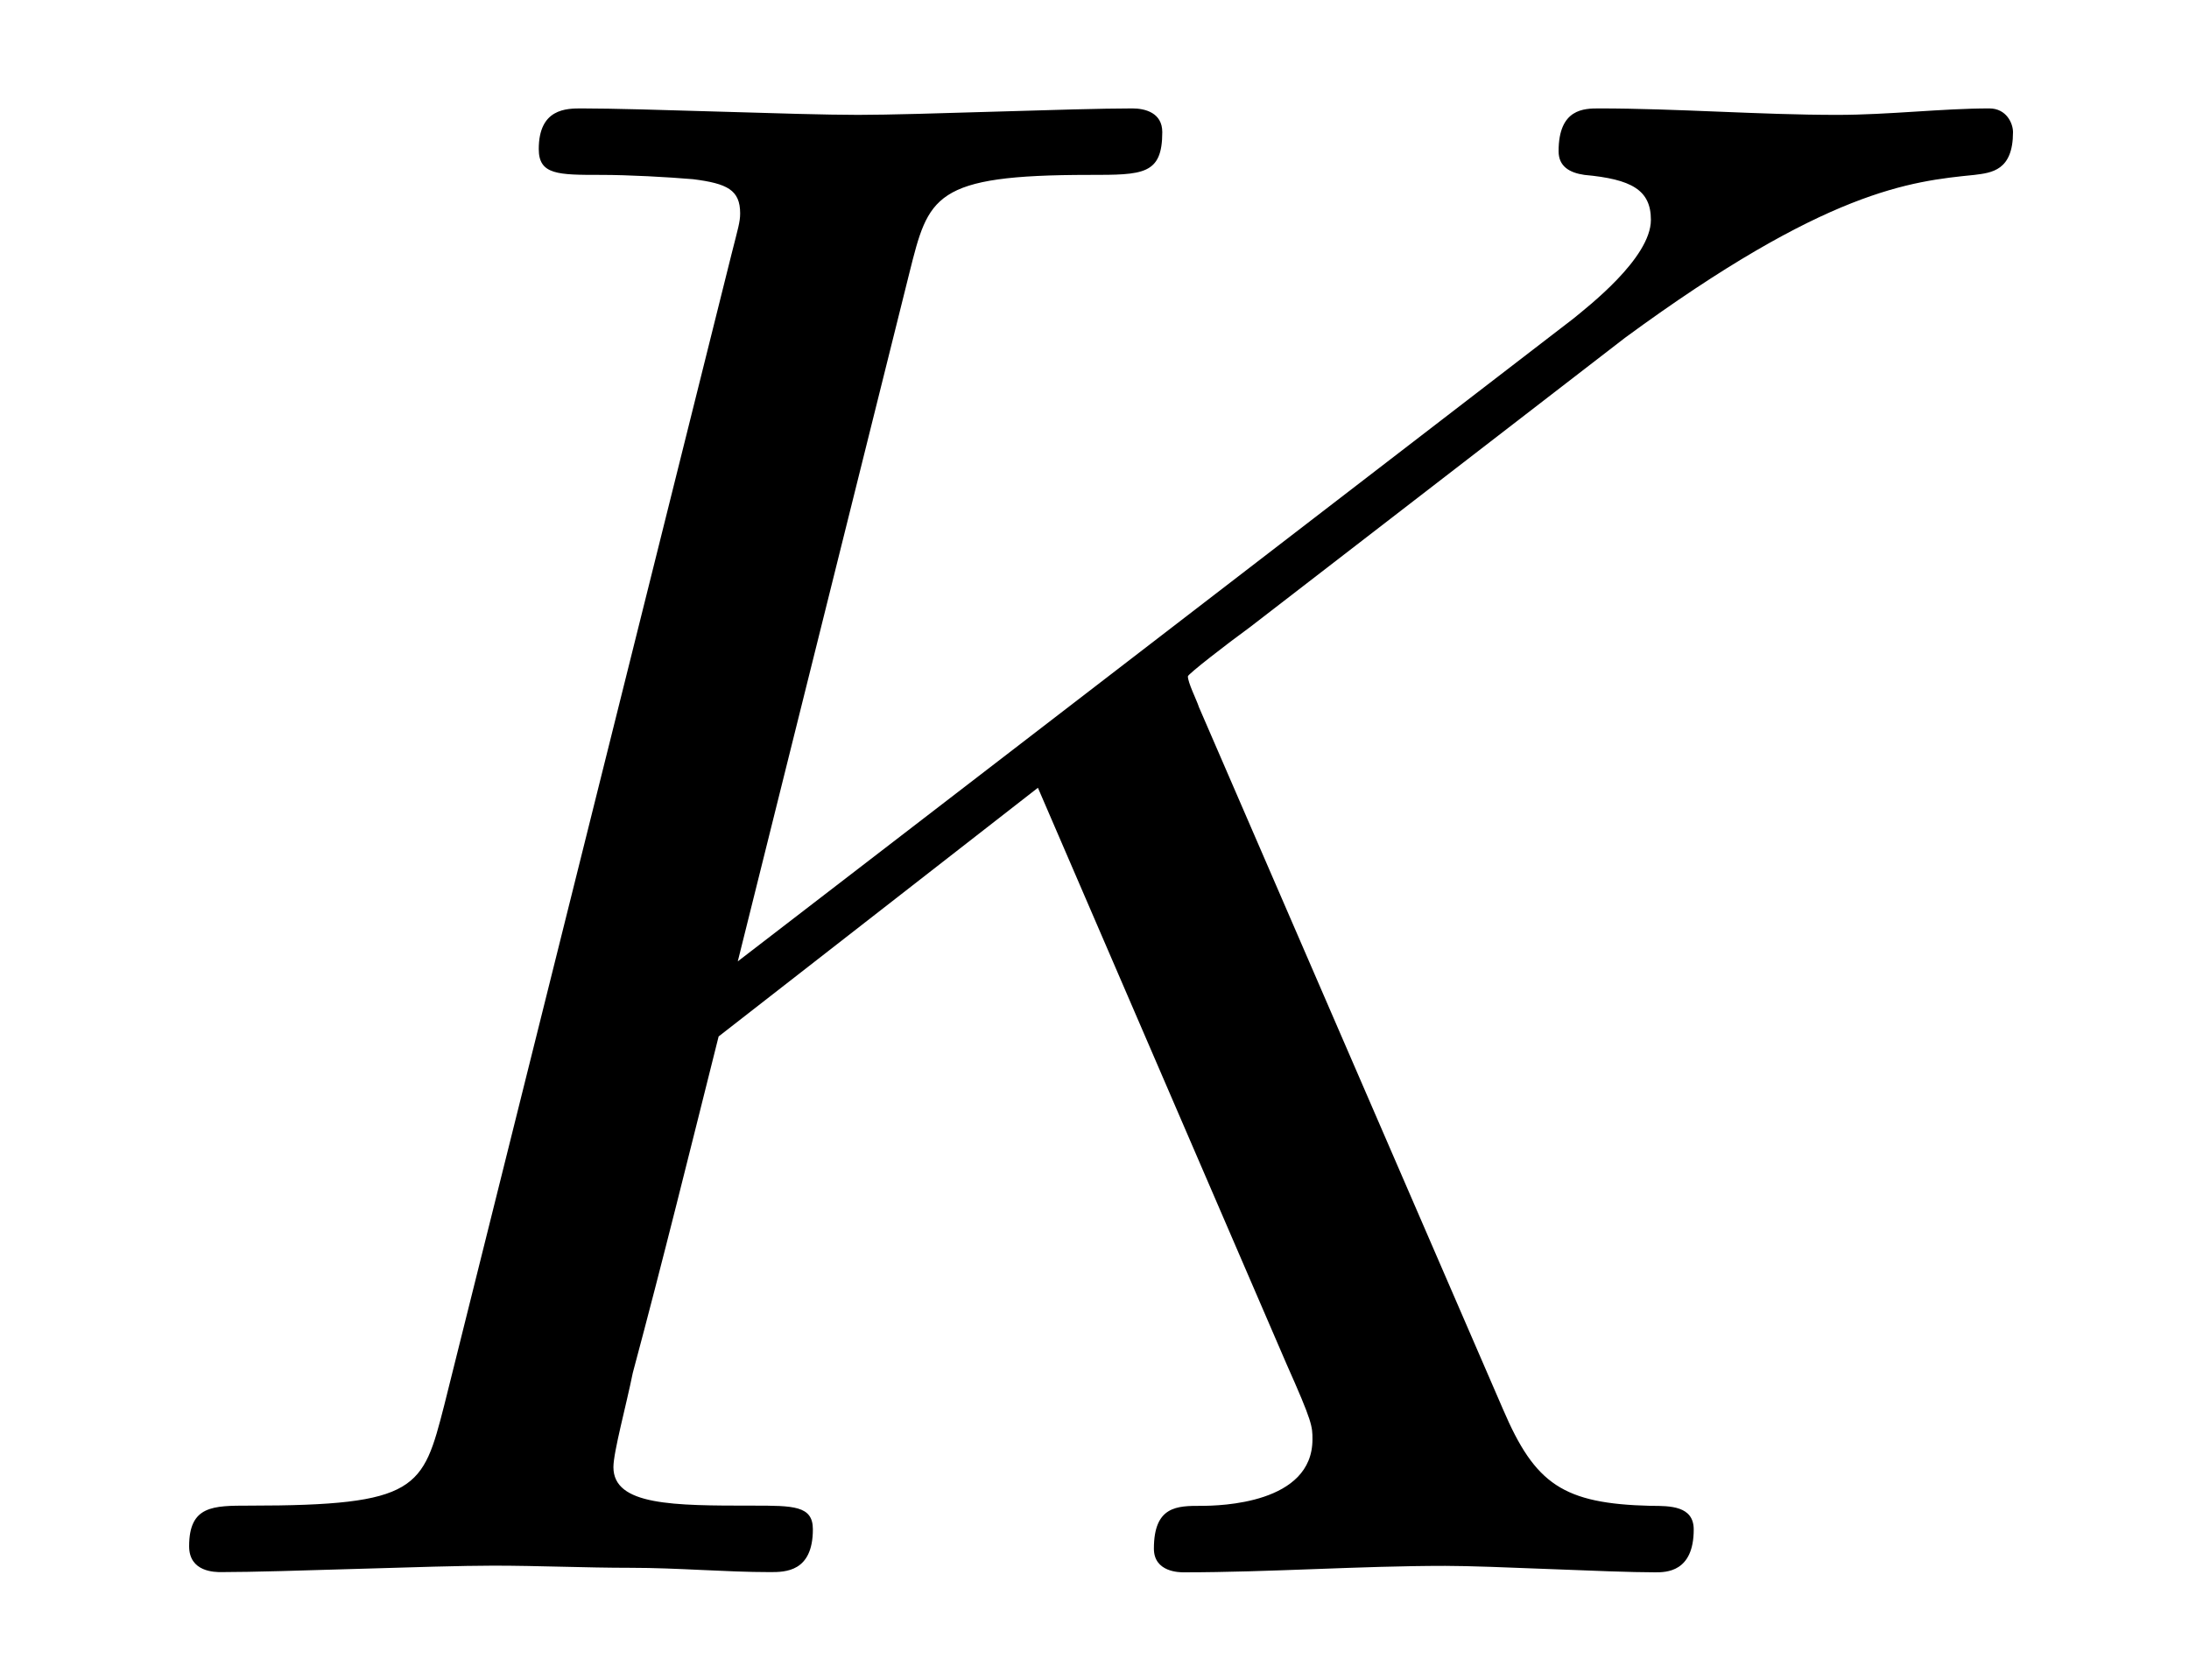 <?xml version='1.0' encoding='UTF-8'?>
<!-- This file was generated by dvisvgm 3.2.2 -->
<svg version='1.1' xmlns='http://www.w3.org/2000/svg' xmlns:xlink='http://www.w3.org/1999/xlink' width='10.174pt' height='7.808pt' viewBox='-.5 -7.308 10.174 7.808'>
<defs>
<path id='g15-75' d='m5.071-4.025c-.01-.03-.05-.11-.05-.139c0-.01 .179-.149 .289-.229l1.743-1.345c.936-.687 1.325-.727 1.624-.757c.08-.01 .179-.02 .179-.199c0-.04-.03-.11-.11-.11c-.219 0-.468 .03-.707 .03c-.359 0-.747-.03-1.106-.03c-.07 0-.189 0-.189 .199c0 .07 .05 .1 .12 .11c.219 .02 .309 .07 .309 .209c0 .179-.299 .408-.359 .458l-3.885 2.989l.797-3.198c.09-.359 .11-.458 .837-.458c.249 0 .339 0 .339-.199c0-.09-.08-.11-.139-.11c-.279 0-.996 .03-1.275 .03c-.289 0-.996-.03-1.285-.03c-.07 0-.199 0-.199 .189c0 .12 .09 .12 .289 .12c.13 0 .309 .01 .428 .02c.159 .02 .219 .05 .219 .159c0 .04-.01 .07-.04 .189l-1.335 5.35c-.1 .389-.12 .468-.907 .468c-.169 0-.279 0-.279 .189c0 .12 .12 .12 .149 .12c.279 0 .986-.03 1.265-.03c.209 0 .428 .01 .638 .01c.219 0 .438 .02 .648 .02c.07 0 .199 0 .199-.199c0-.11-.09-.11-.279-.11c-.369 0-.648 0-.648-.179c0-.07 .06-.289 .09-.438c.139-.518 .269-1.046 .399-1.564l1.484-1.156l1.156 2.68c.12 .269 .12 .289 .12 .349c0 .299-.428 .309-.518 .309c-.11 0-.219 0-.219 .199c0 .11 .12 .11 .139 .11c.399 0 .817-.03 1.215-.03c.219 0 .757 .03 .976 .03c.05 0 .179 0 .179-.199c0-.11-.11-.11-.199-.11c-.408-.01-.538-.1-.687-.448l-1.415-3.268z'/>
</defs>
<g id='page1010'>
<g fill='currentColor'>
<use x='0' y='0' xlink:href='#g15-75'/>
</g>
</g>
</svg>